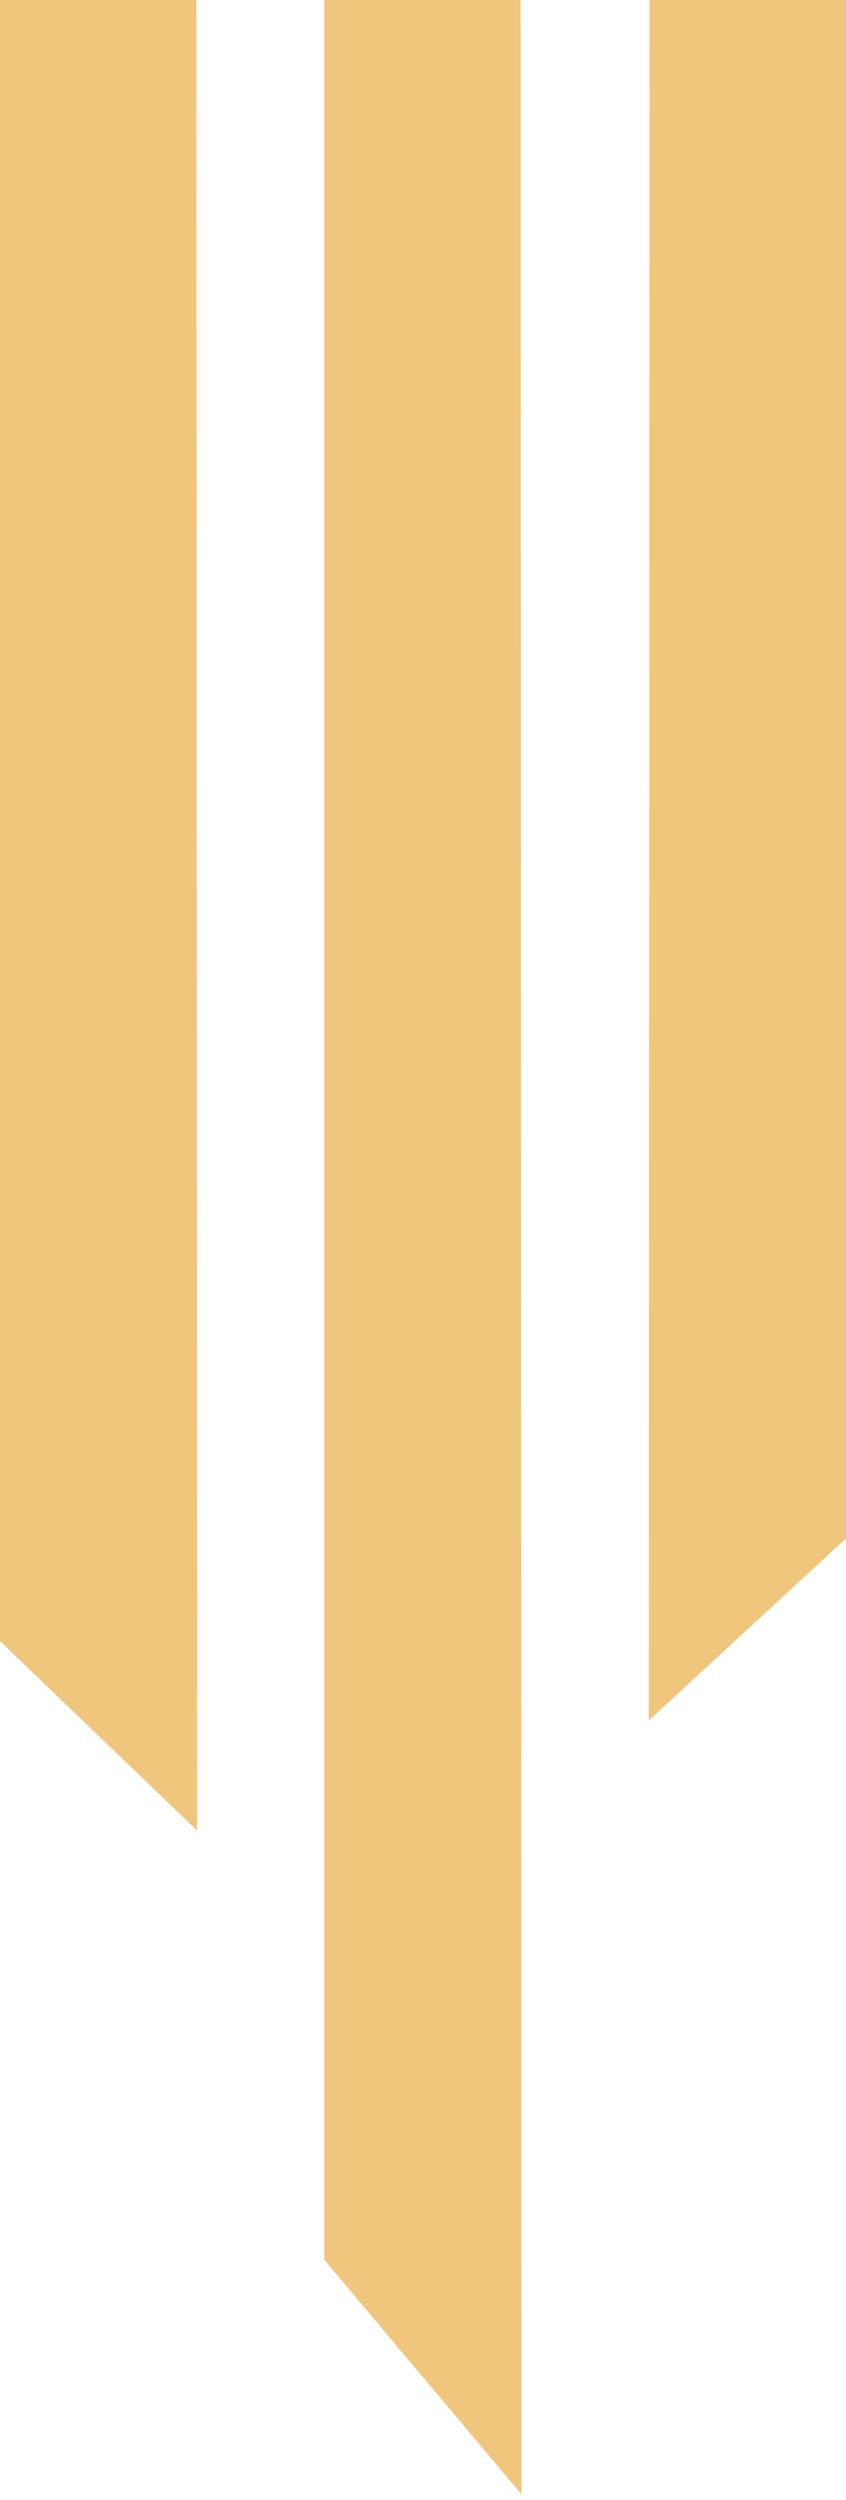 <svg width="107" height="316" viewBox="0 0 107 316" fill="none" xmlns="http://www.w3.org/2000/svg">
<path d="M24.804 -122H0V207.429C8.314 215.421 16.628 223.414 24.941 231.383C24.895 113.589 24.827 -4.206 24.781 -122H24.804Z" fill="#F0C67C"/>
<path d="M82.196 -122H107V194.453C98.686 202.123 90.372 209.794 82.059 217.465C82.105 104.31 82.173 -8.845 82.219 -122H82.196Z" fill="#F0C67C"/>
<path d="M65.819 -122H41.016V285.629C49.329 295.504 57.643 305.403 65.957 315.278C65.911 169.511 65.842 23.767 65.796 -122H65.819Z" fill="#F0C67C"/>
</svg>
